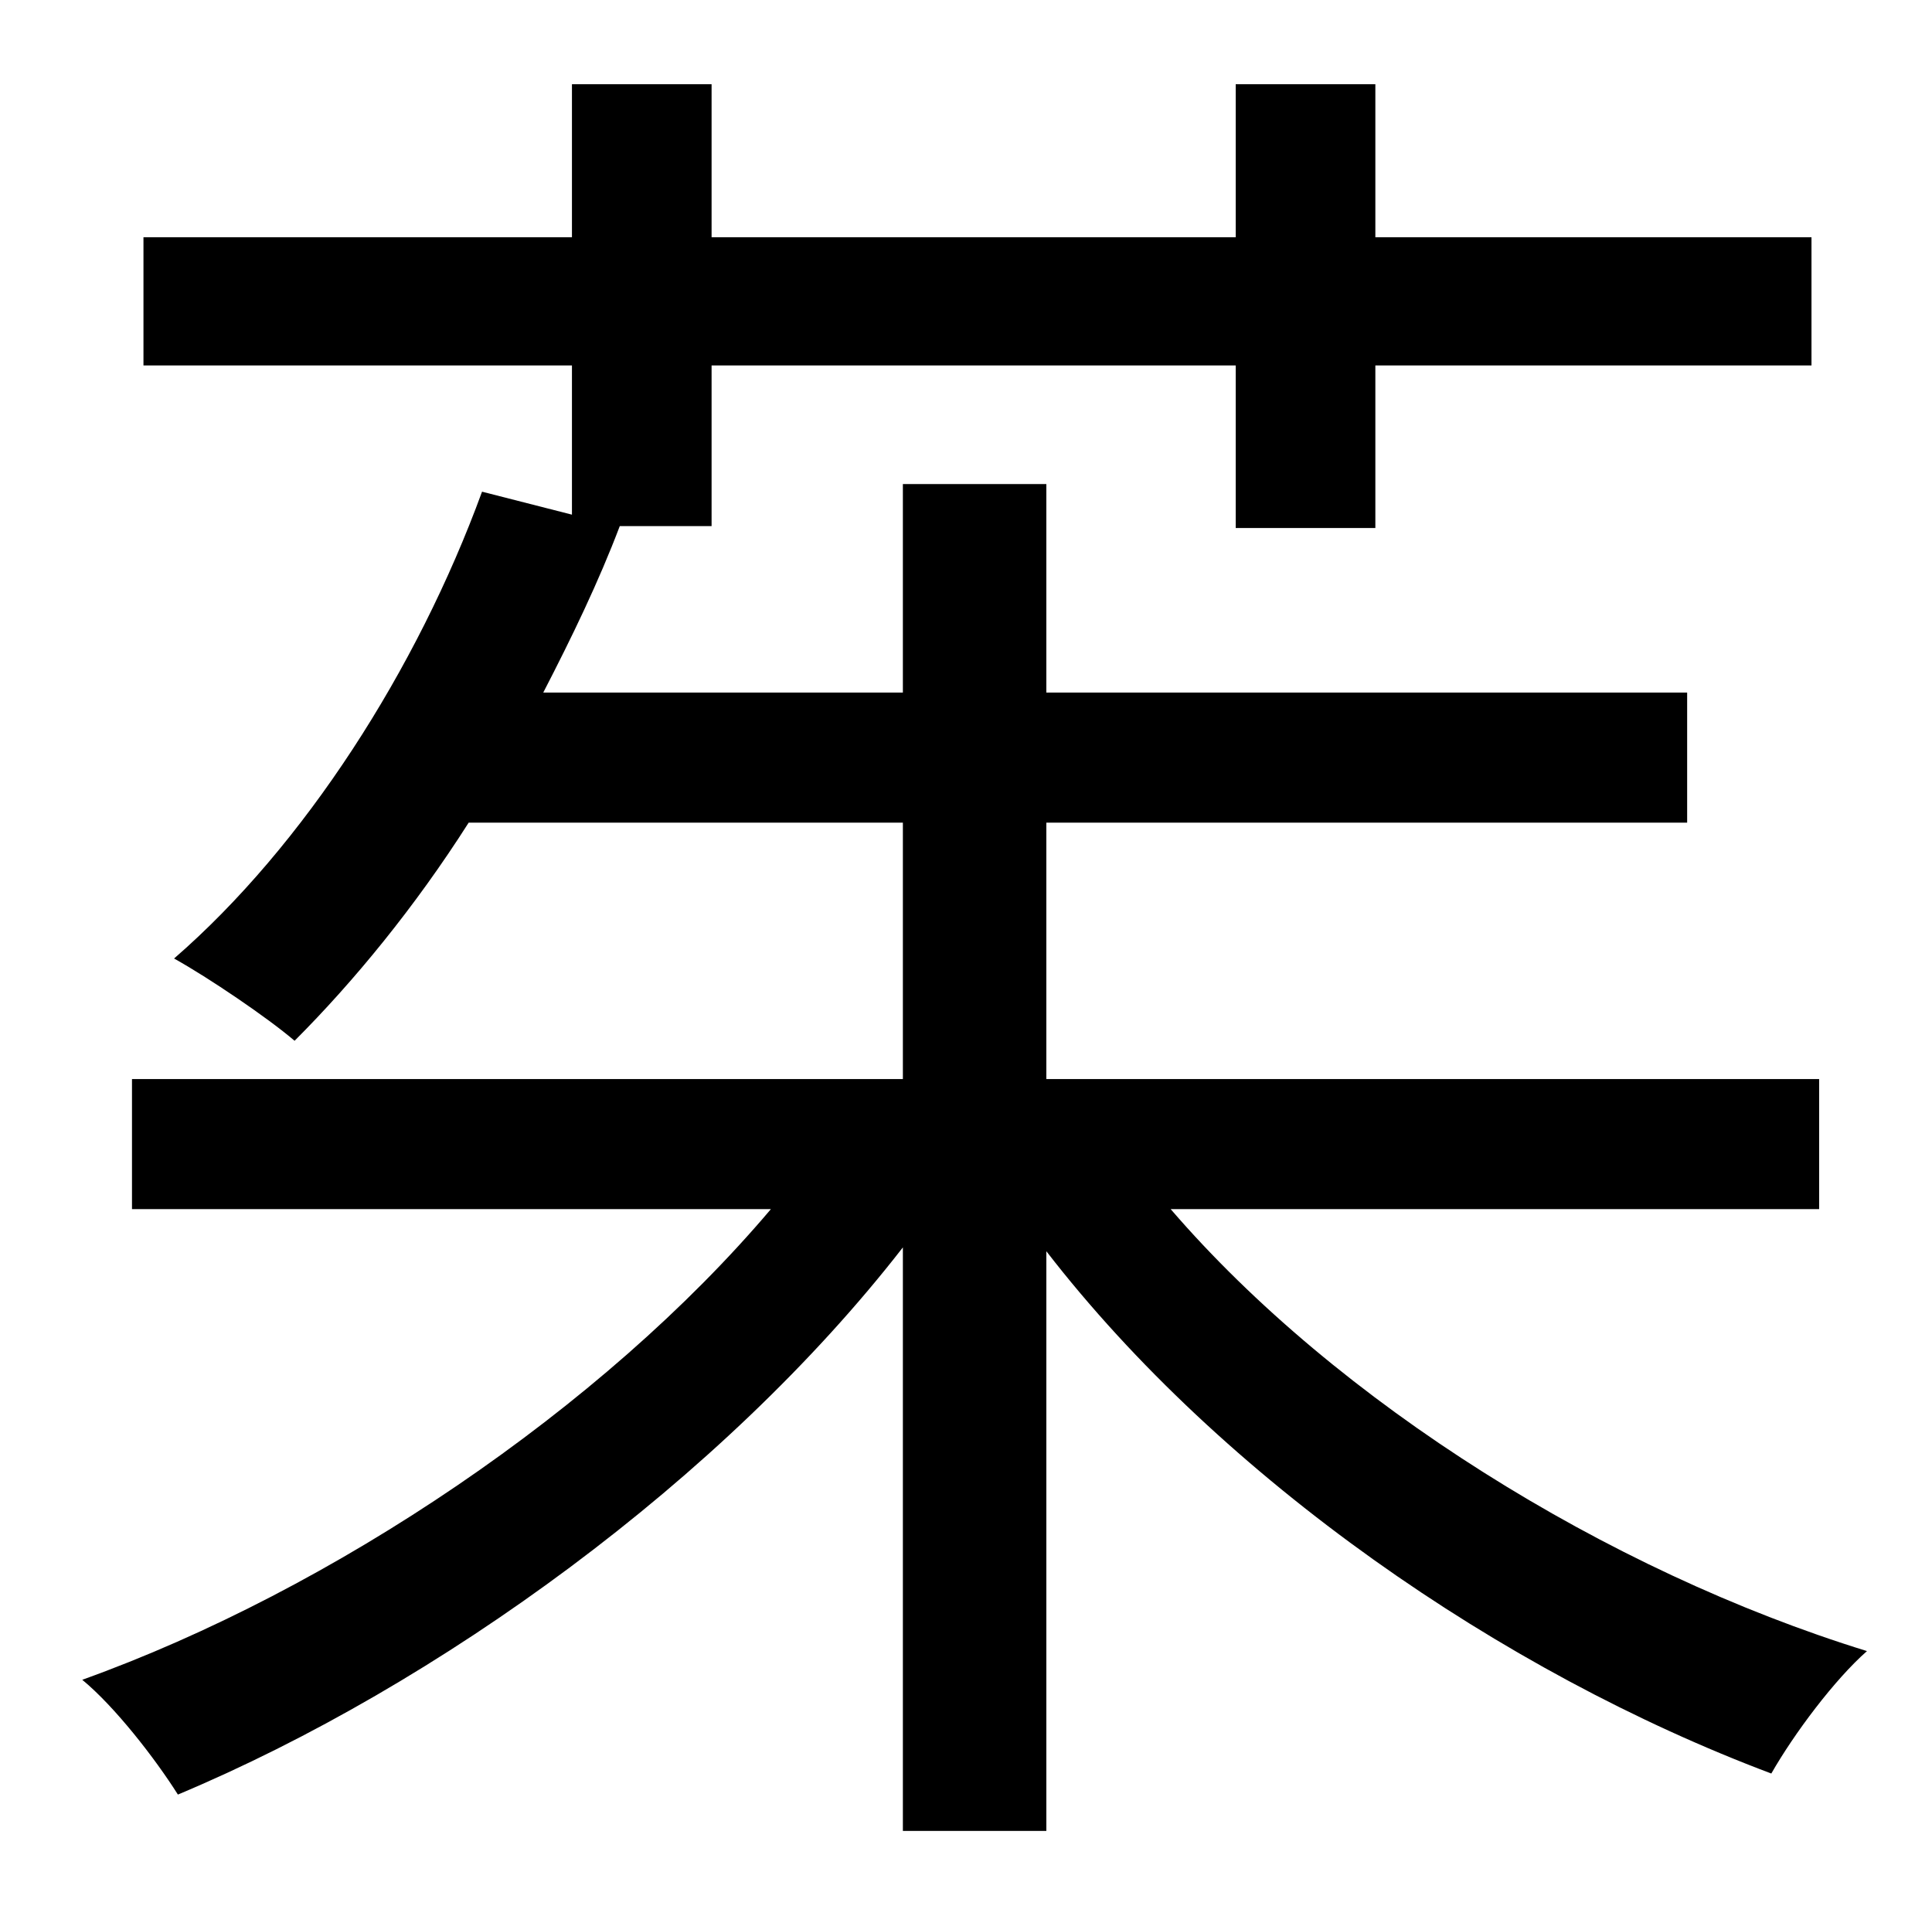 <?xml version="1.0" standalone="no"?>
<!DOCTYPE svg PUBLIC "-//W3C//DTD SVG 1.1//EN" "http://www.w3.org/Graphics/SVG/1.1/DTD/svg11.dtd" >
<svg xmlns="http://www.w3.org/2000/svg" xmlns:xlink="http://www.w3.org/1999/xlink" version="1.1" viewBox="-10 0 1010 1000">
   <path fill="currentColor"
d="M941 632h-339c87 101 228 189 364 231c-17 15 -38 43 -50 64c-141 -53 -287 -154 -379 -273v303h-75v-305c-94 121 -243 229 -379 286c-12 -19 -33 -46 -50 -60c131 -47 272 -142 360 -246h-334v-68h403v-134h-227c-28 44 -60 83 -91 114c-14 -12 -45 -33 -63 -43
c68 -59 127 -151 161 -244l47 12v-78h-224v-67h224v-80h73v80h274v-80h73v80h228v67h-228v85h-73v-85h-274v84h-48c-11 29 -25 58 -40 87h188v-109h75v109h335v68h-335v134h404v68z" />
</svg>

